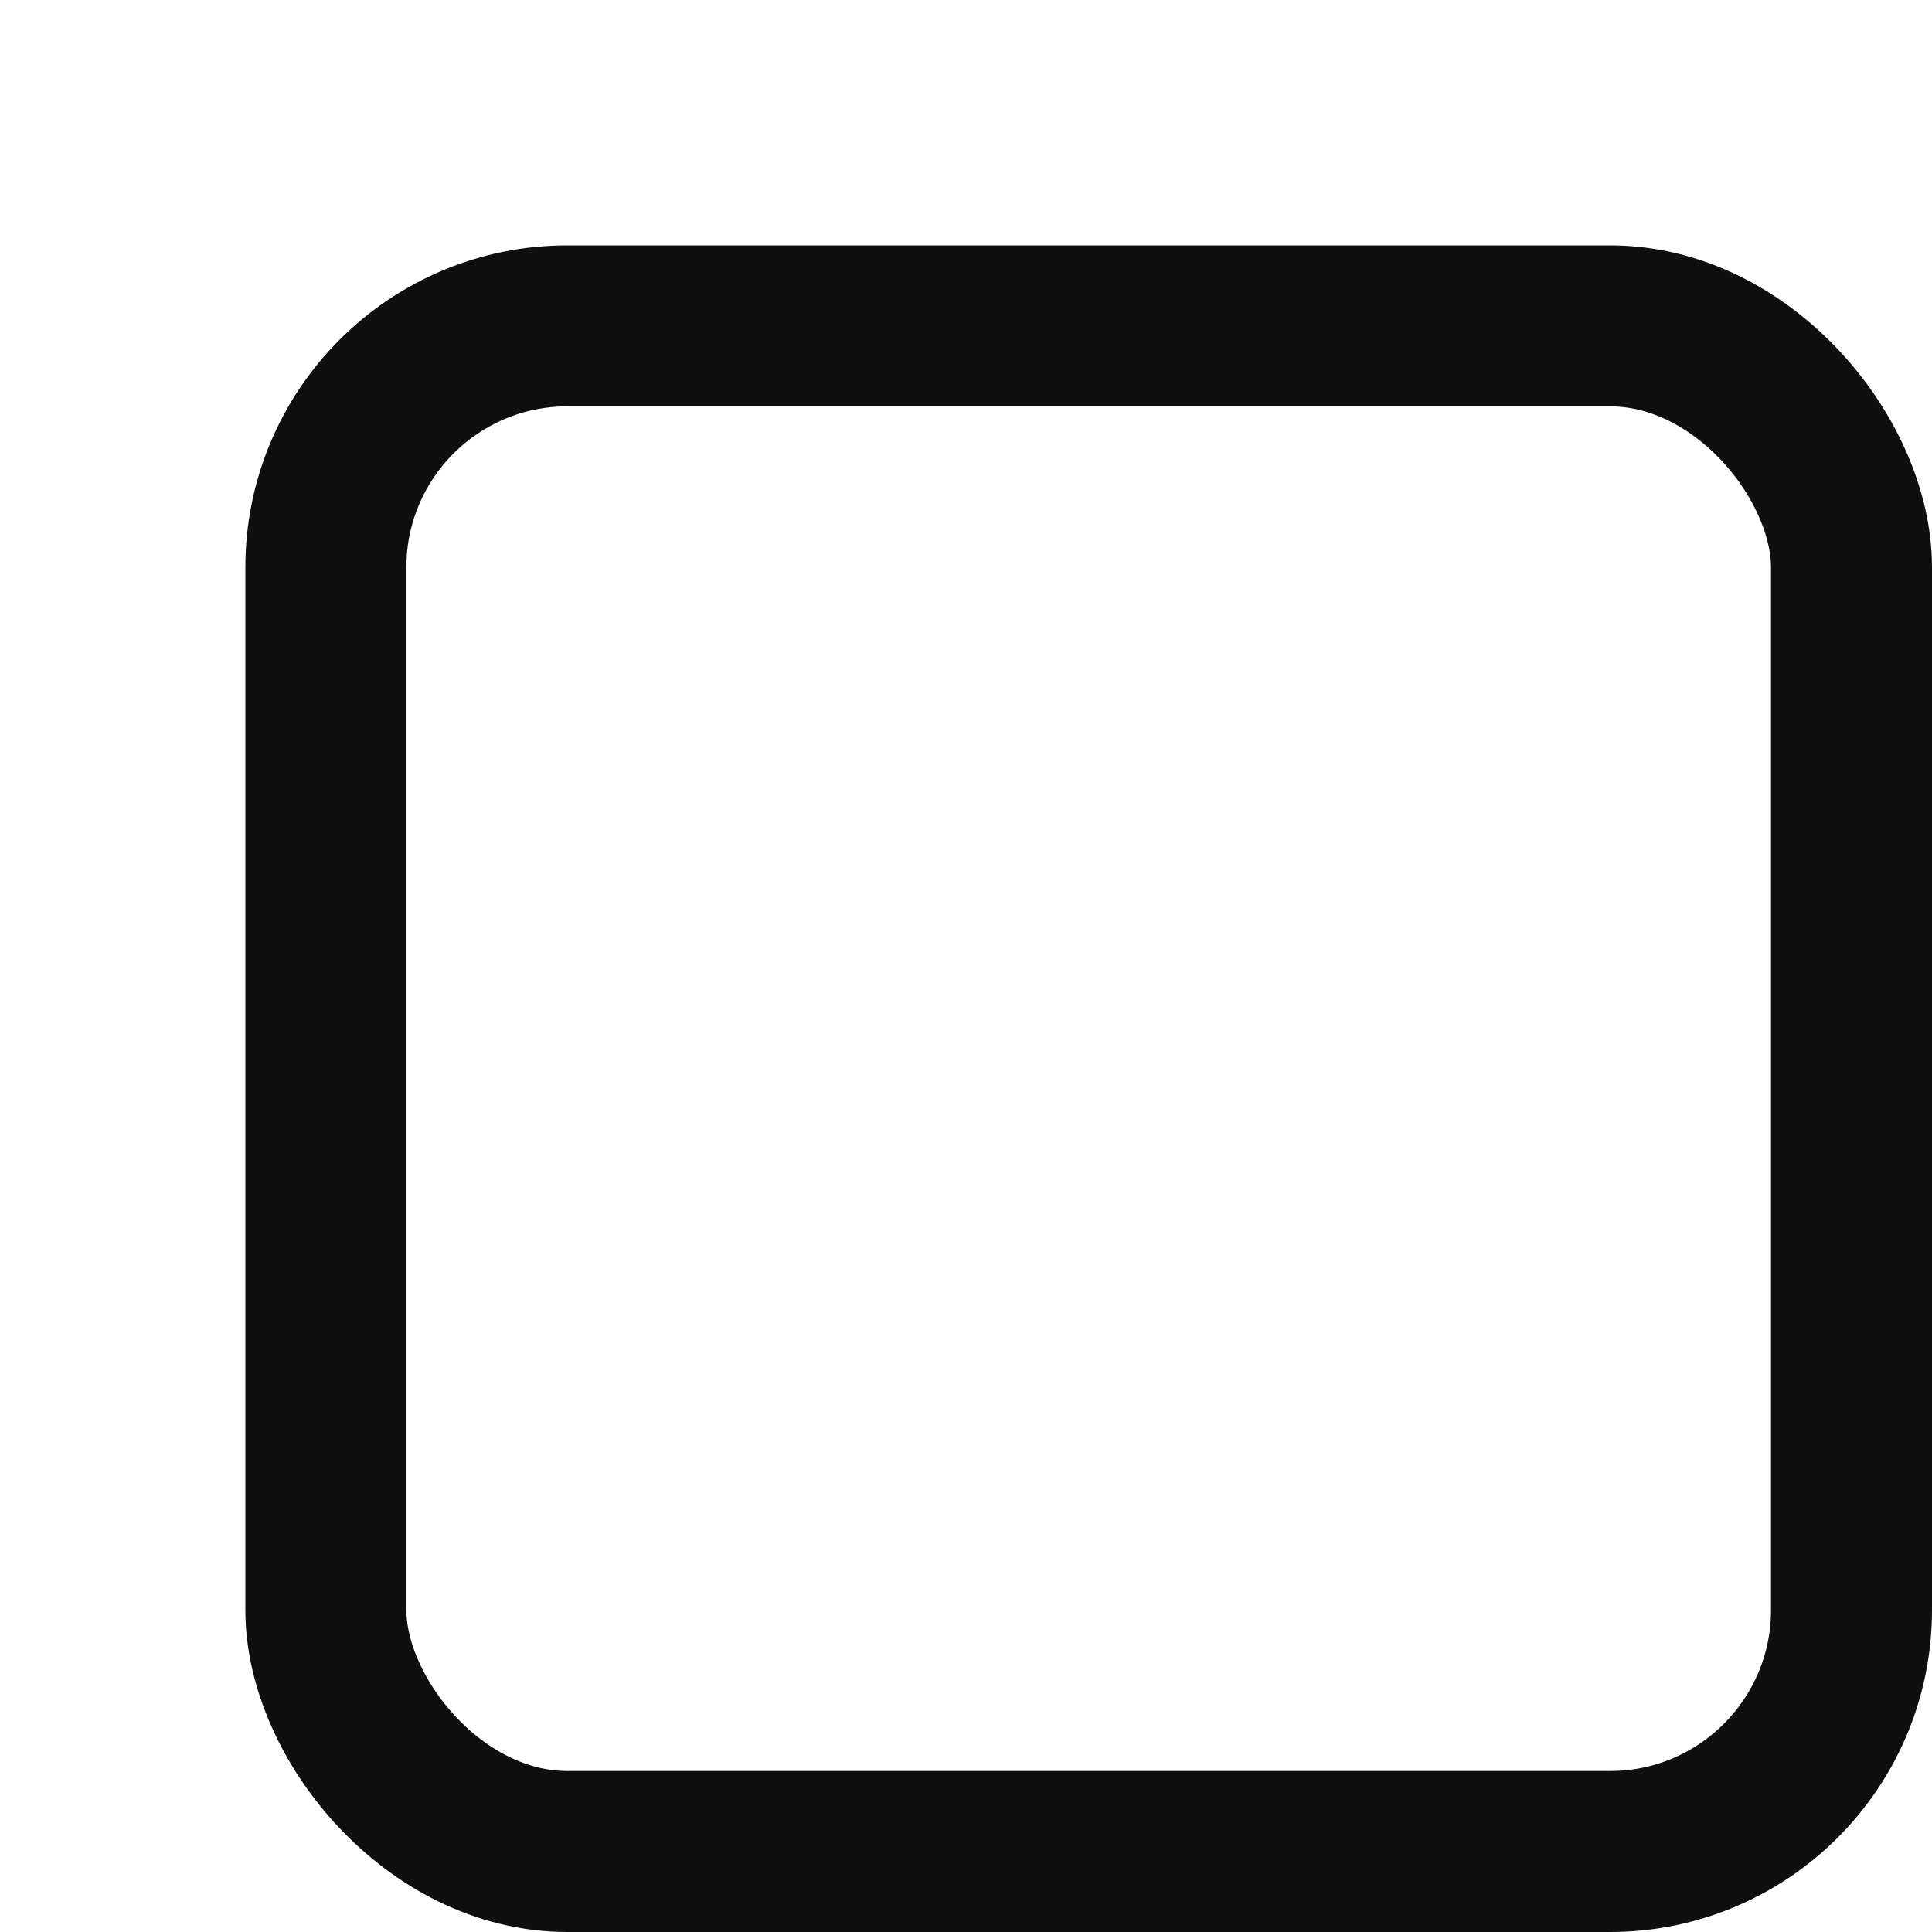 <svg width="6" height="6" viewBox="0 0 6 6" fill="none" xmlns="http://www.w3.org/2000/svg">
<rect x="1.012" y="1.012" width="4.738" height="4.738" rx="0.75" stroke="#0F0F0F" stroke-width="0.5"/>
</svg>

